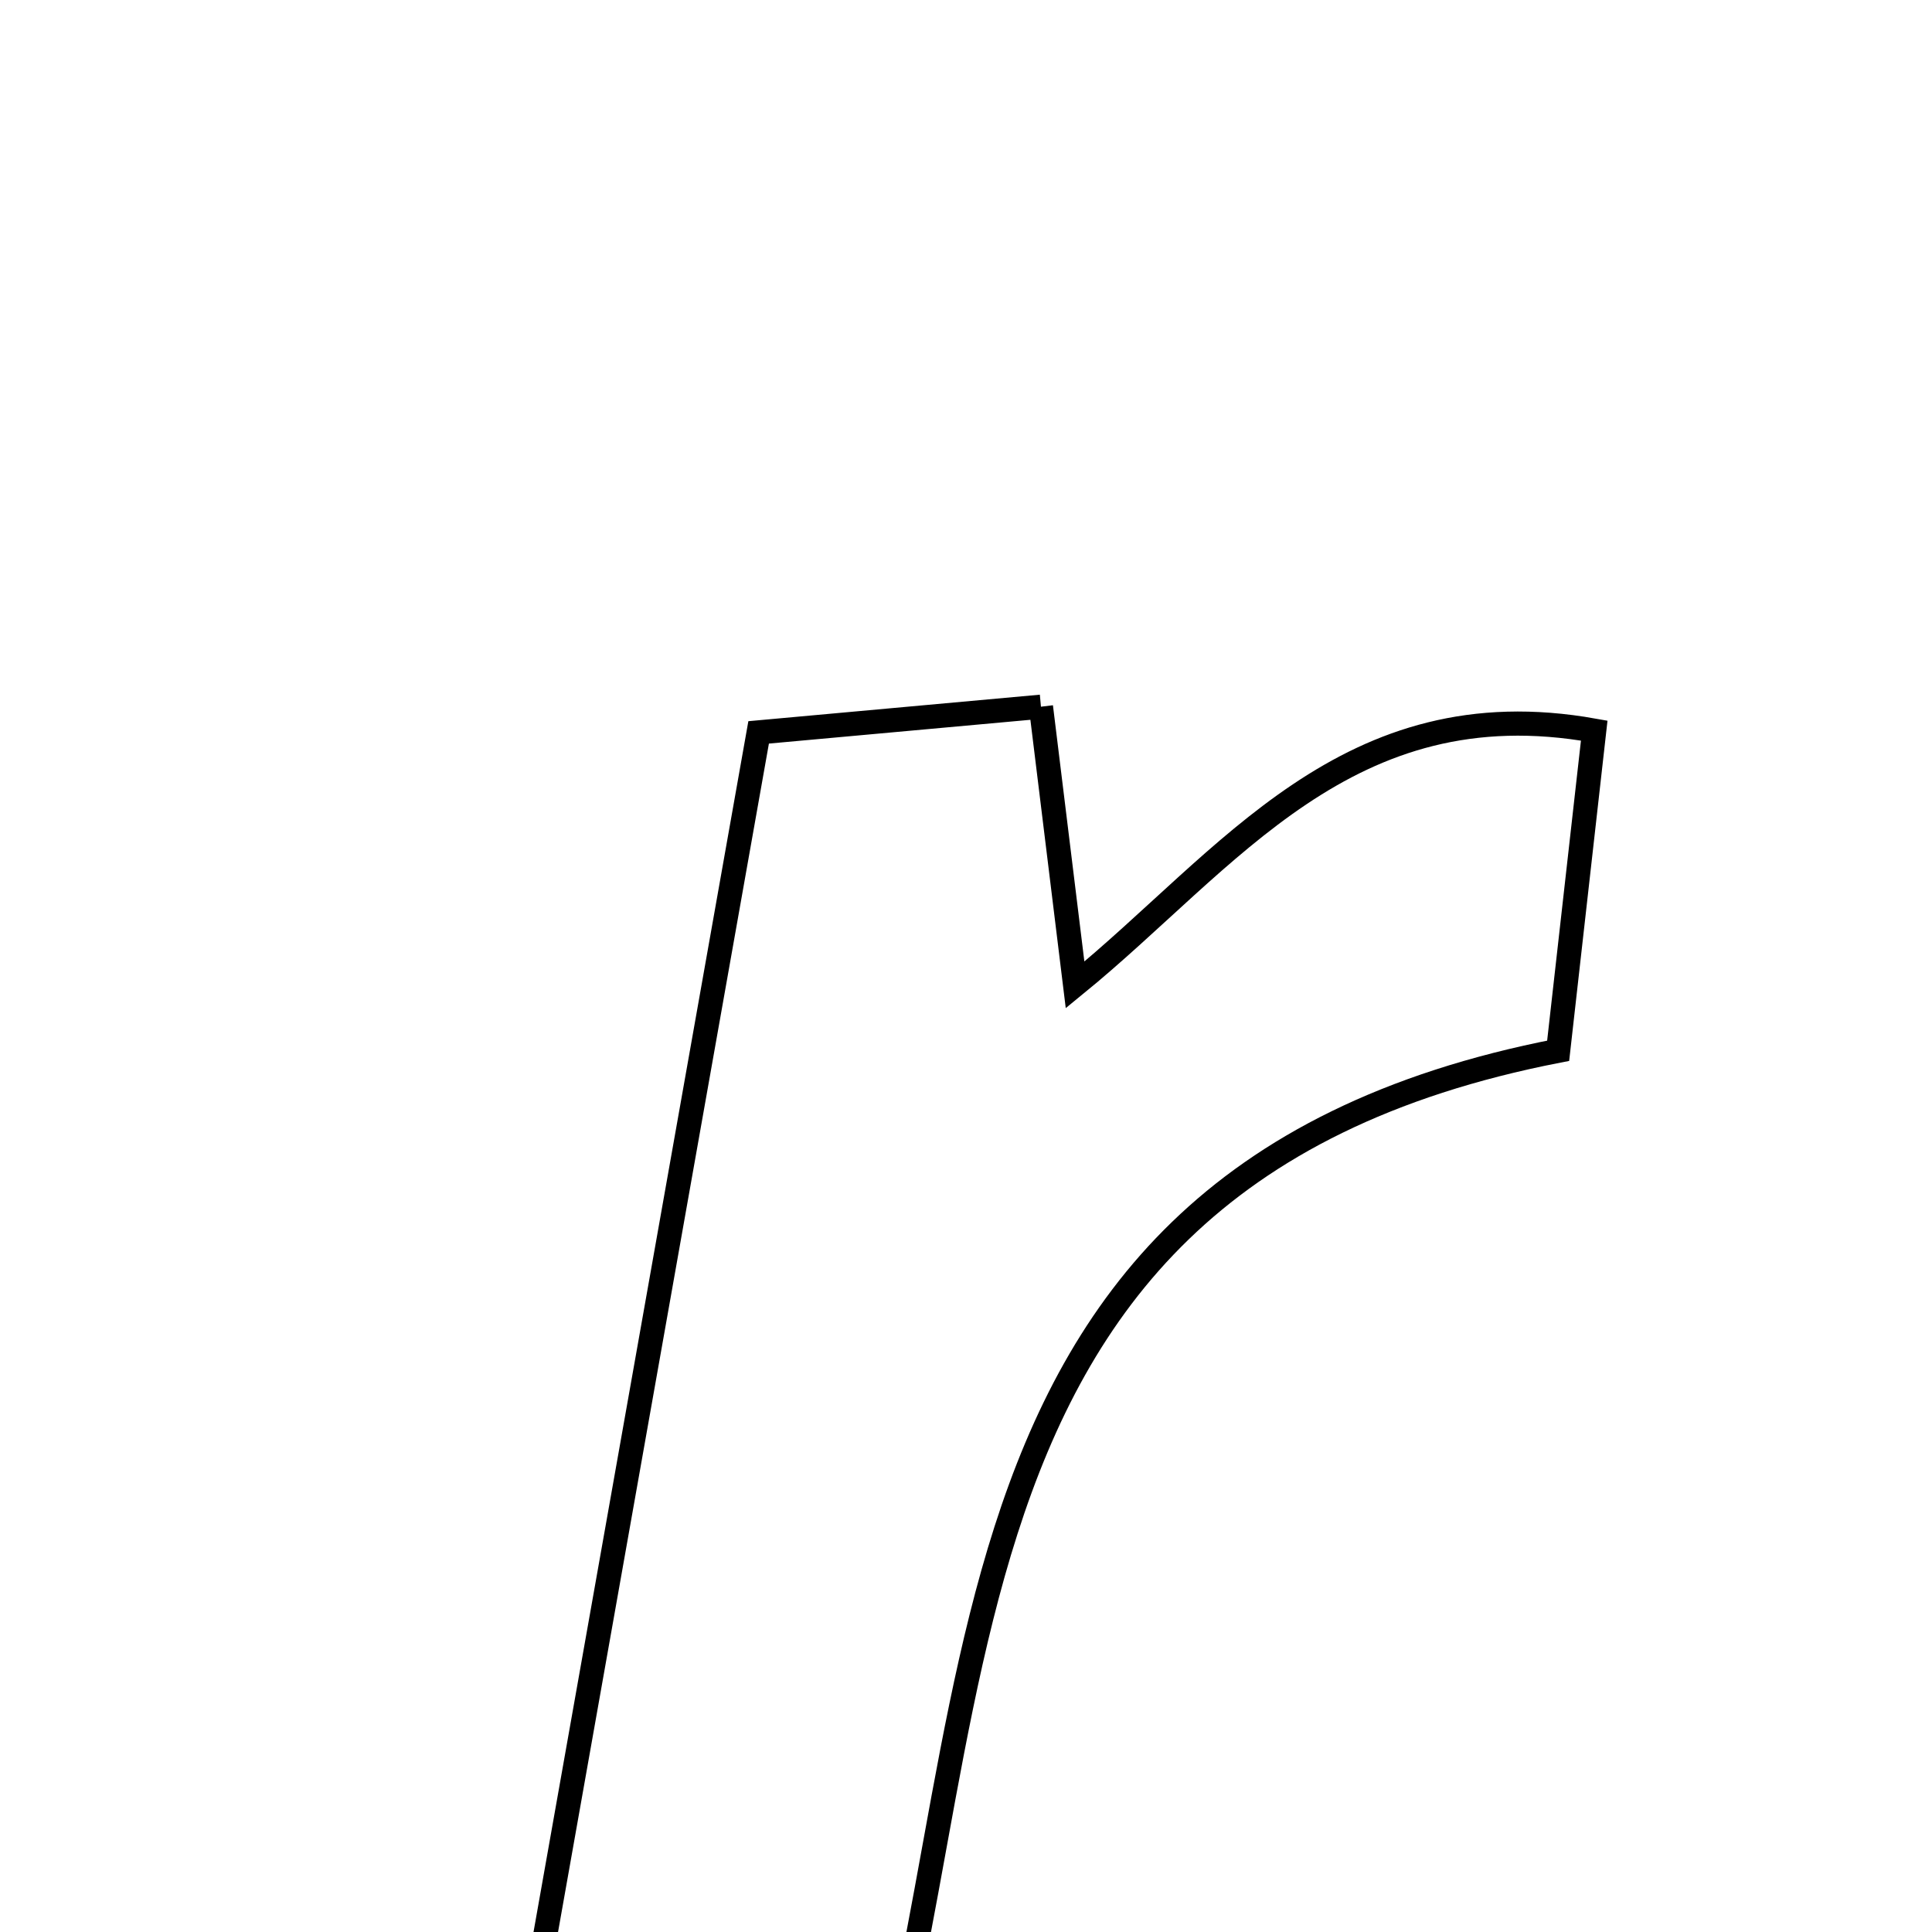 <svg xmlns="http://www.w3.org/2000/svg" viewBox="0.0 0.0 24.0 24.0" height="200px" width="200px"><path fill="none" stroke="black" stroke-width=".3" stroke-opacity="1.0"  filling="0" d="M12.931 8.779 C13.078 9.979 13.2 10.97 13.355 12.235 C15.263 10.679 16.739 8.528 19.804 9.076 C19.644 10.494 19.503 11.75 19.356 13.053 C10.816 14.713 12.606 22.303 10.352 27.979 C8.941 27.979 7.649 27.979 6.074 27.979 C7.197 21.652 8.282 15.535 9.424 9.098 C10.419 9.008 11.551 8.905 12.931 8.779"></path></svg>